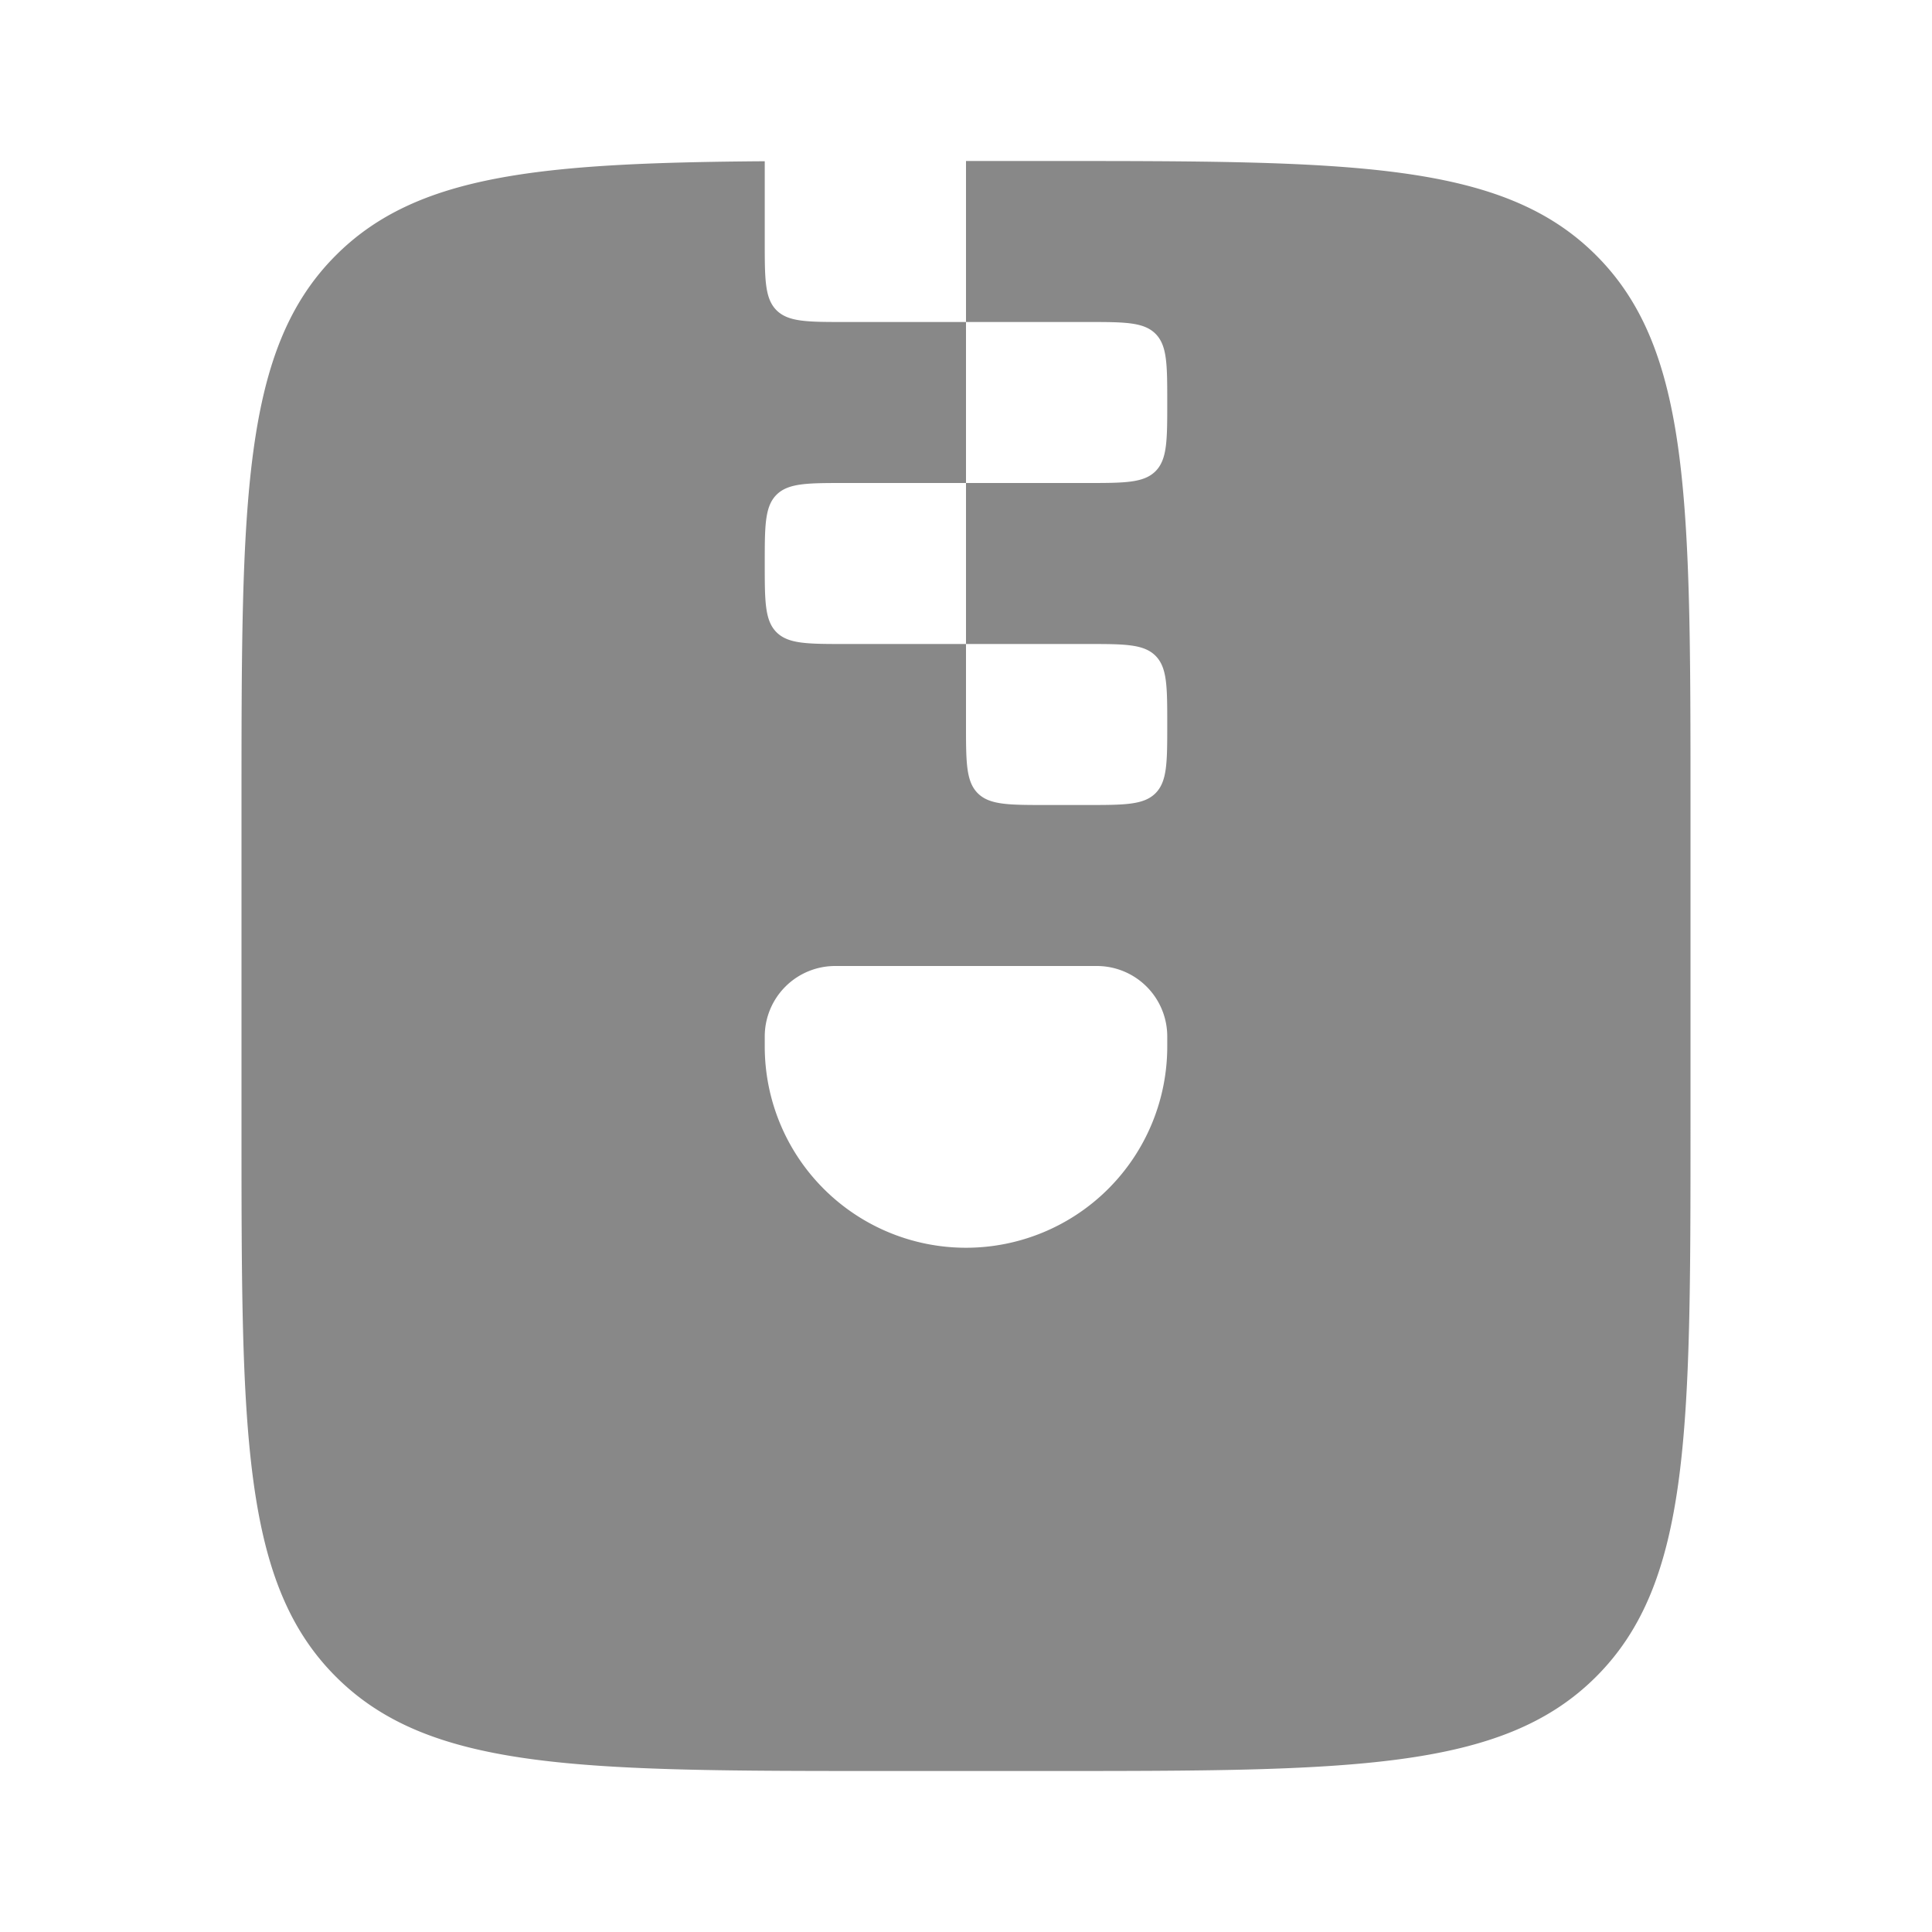 <svg xmlns="http://www.w3.org/2000/svg" width="32" height="32" viewBox="0 0 24 24">
	<path fill="#888888" fill-rule="evenodd"
		d="M4.172 3.172C3 4.343 3 6.229 3 10v4c0 3.771 0 5.657 1.172 6.828C5.343 22 7.229 22 11 22h2c3.771 0 5.657 0 6.828-1.172C21 19.657 21 17.771 21 14v-4c0-3.771 0-5.657-1.172-6.828C18.657 2 16.771 2 13 2h-1v2h1.5c.471 0 .707 0 .854.146c.146.147.146.383.146.854s0 .707-.146.854C14.207 6 13.97 6 13.5 6H12v2h1.5c.471 0 .707 0 .854.146c.146.147.146.383.146.854s0 .707-.146.854C14.207 10 13.97 10 13.5 10H13c-.471 0-.707 0-.854-.146C12 9.707 12 9.47 12 9V8h-1.5c-.471 0-.707 0-.854-.146C9.5 7.707 9.5 7.47 9.5 7s0-.707.146-.854C9.793 6 10.03 6 10.5 6H12V4h-1.5c-.471 0-.707 0-.854-.146C9.5 3.707 9.5 3.47 9.5 3v-.997c-2.794.02-4.324.164-5.328 1.169ZM9.5 12.875V13a2.5 2.5 0 0 0 5 0v-.125a.875.875 0 0 0-.875-.875h-3.25a.875.875 0 0 0-.875.875Z"
		clip-rule="evenodd" />
</svg>
